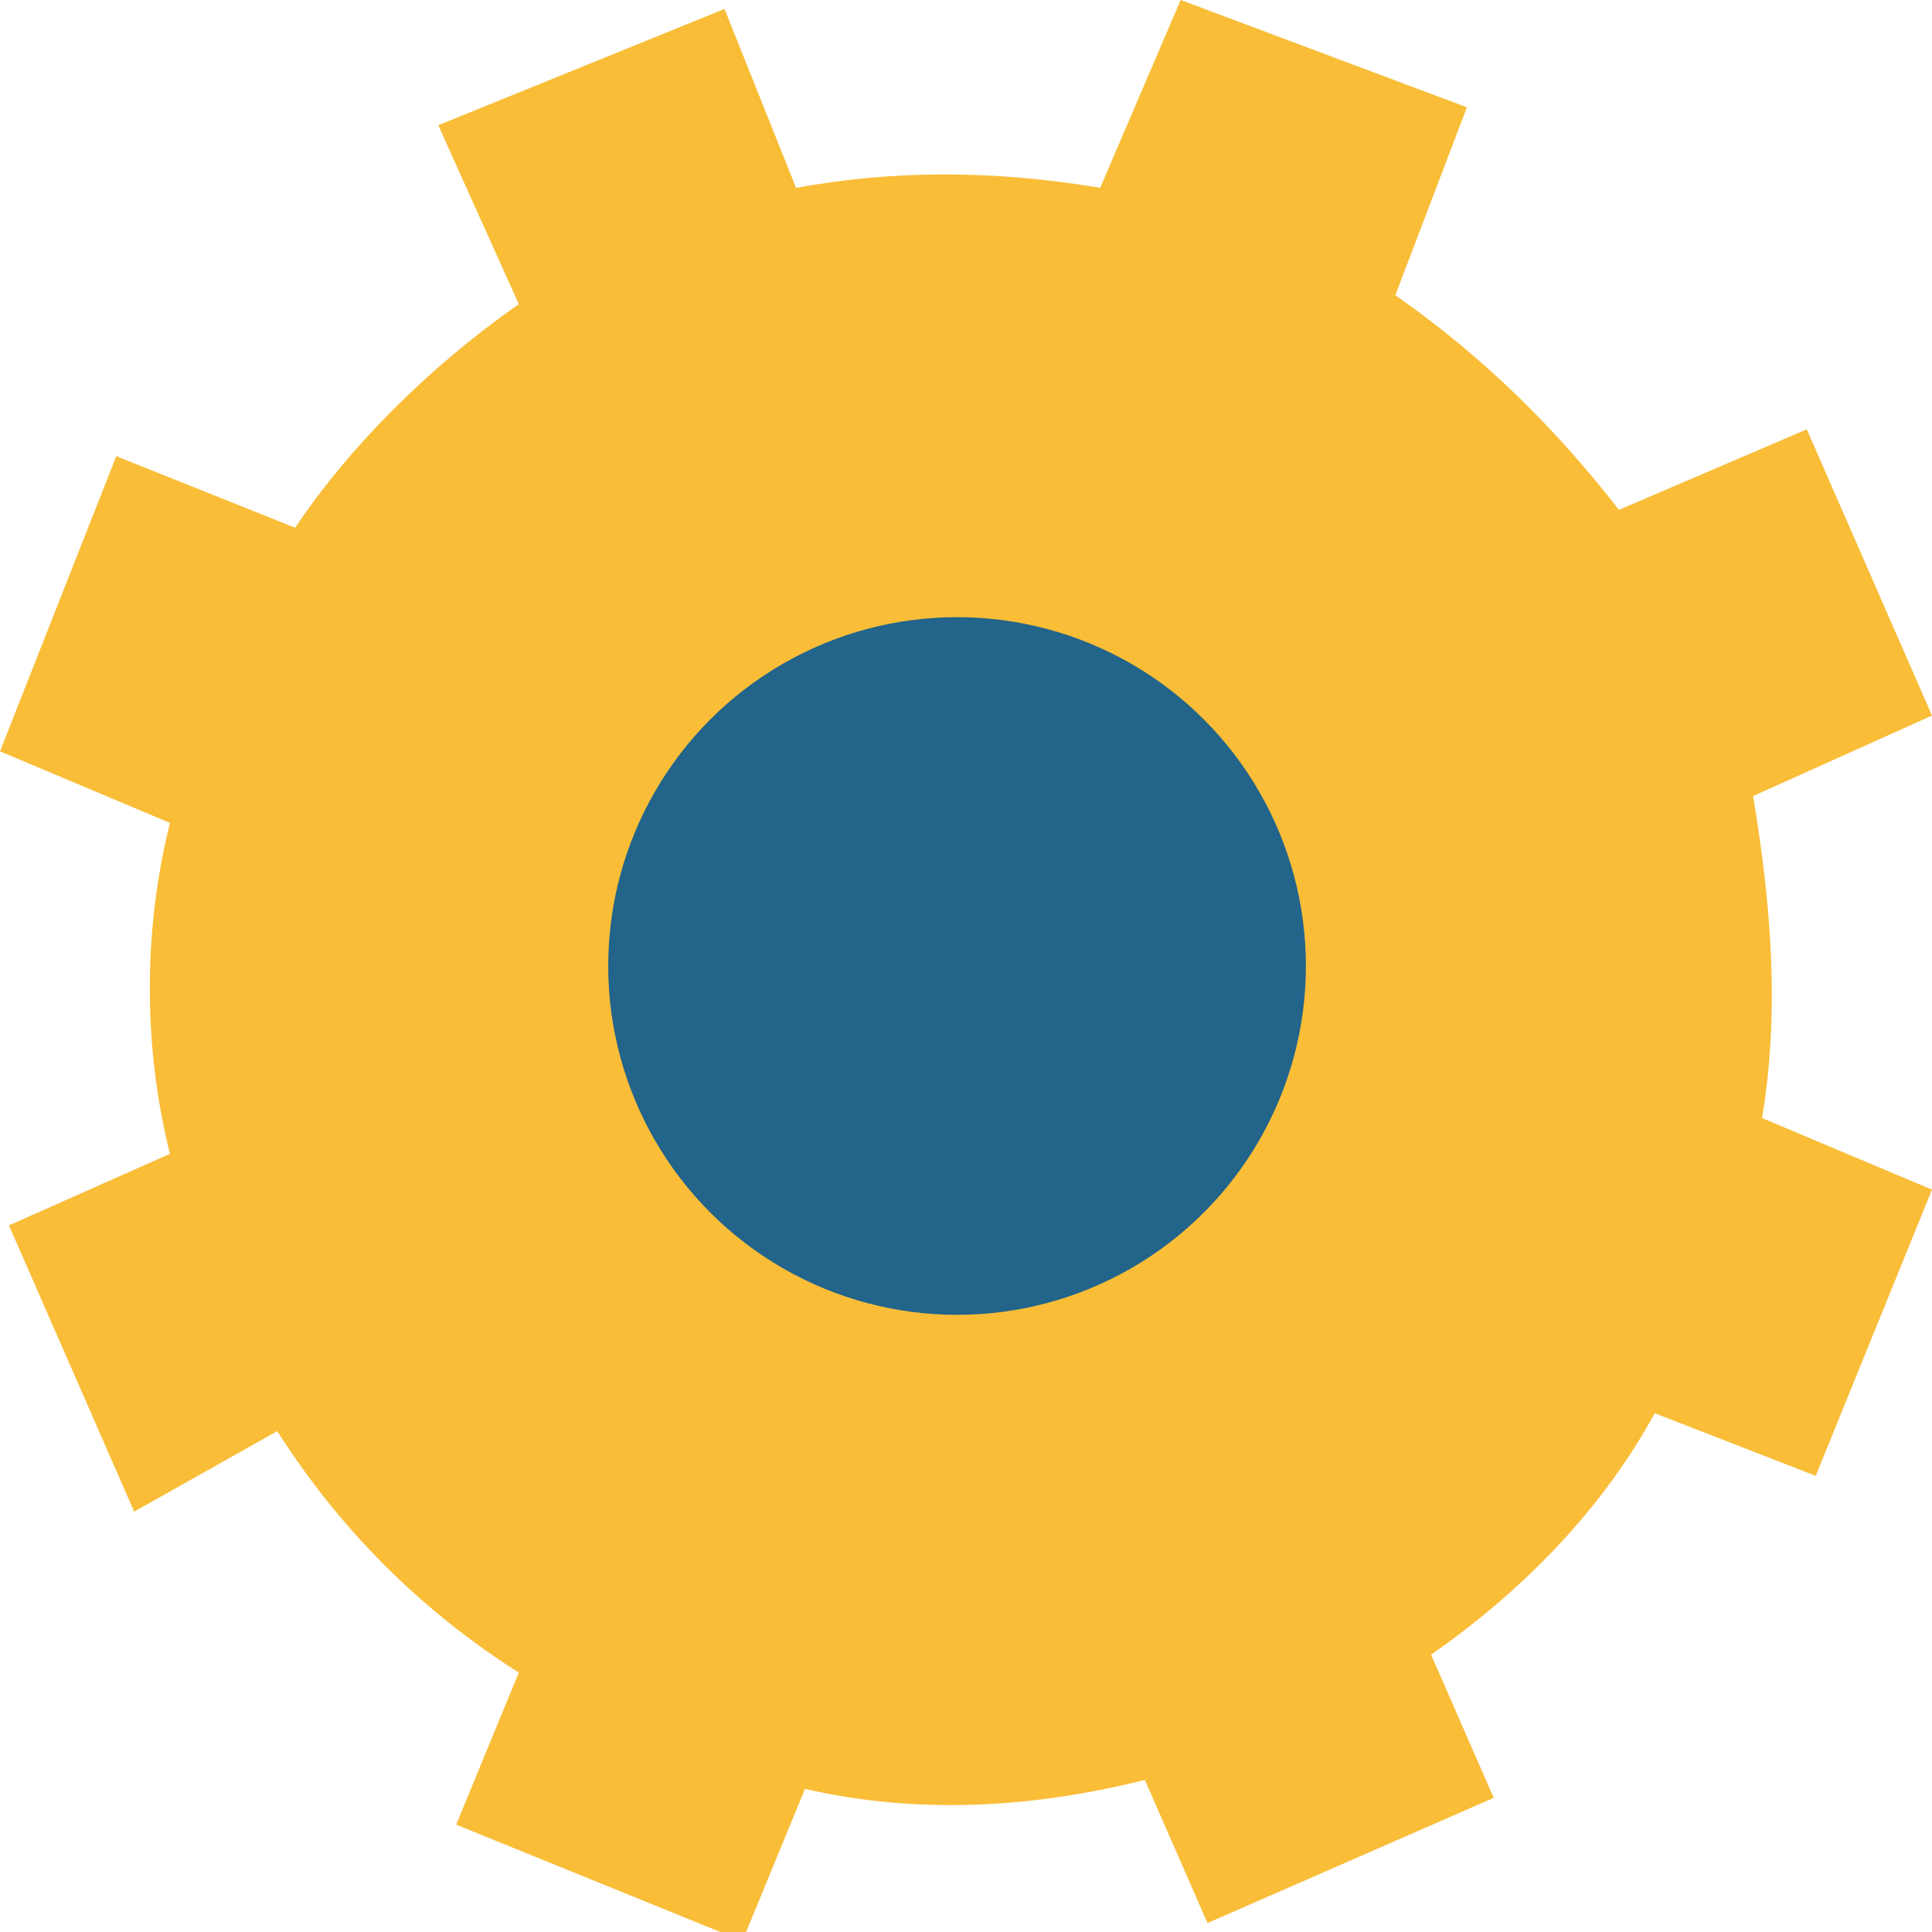 <!-- Generator: Adobe Illustrator 19.0.0, SVG Export Plug-In  -->
<svg version="1.1"
	 xmlns="http://www.w3.org/2000/svg" xmlns:xlink="http://www.w3.org/1999/xlink" xmlns:a="http://ns.adobe.com/AdobeSVGViewerExtensions/3.0/"
	 x="0px" y="0px" width="21.6px" height="21.6px" viewBox="0 0 21.6 21.6" style="enable-background:new 0 0 21.6 21.6;"
	 xml:space="preserve">
<style type="text/css">
	.st0{fill:#F9BD38;}
	.st1{fill:#22648A;}
</style>
<defs>
</defs>
<g>
	<path class="st0" d="M20.3,16.5l1.3-3.2l-1.9-0.8c0.2-1.2,0.1-2.4-0.1-3.6l2-0.9l-1.4-3.2l-2.1,0.9c-0.7-0.9-1.5-1.7-2.5-2.4
		l0.8-2.1L13.2,0l-0.9,2.1c-1.2-0.2-2.3-0.2-3.4,0L8.1,0.1L4.9,1.4l0.9,2C4.8,4.1,3.9,5,3.3,5.9l-2-0.8L0,8.4l1.9,0.8
		c-0.3,1.2-0.3,2.5,0,3.7l-1.8,0.8l1.4,3.2L3.1,16c0.7,1.1,1.6,2,2.7,2.7l-0.7,1.7l3.2,1.3L9,20c1.3,0.3,2.6,0.2,3.8-0.1l0.7,1.6
		l3.2-1.4L16,18.5c1-0.7,1.9-1.6,2.5-2.7L20.3,16.5z M9.9,13.1c-1.1-0.5-1.7-1.8-1.3-2.9c0.5-1.1,1.8-1.7,2.9-1.3
		c1.1,0.5,1.7,1.8,1.3,2.9C12.4,13,11.1,13.6,9.9,13.1z"/>
	<circle id="XMLID_1_" class="st1" cx="10.7" cy="10.8" r="3.9"/>
</g>
</svg>
